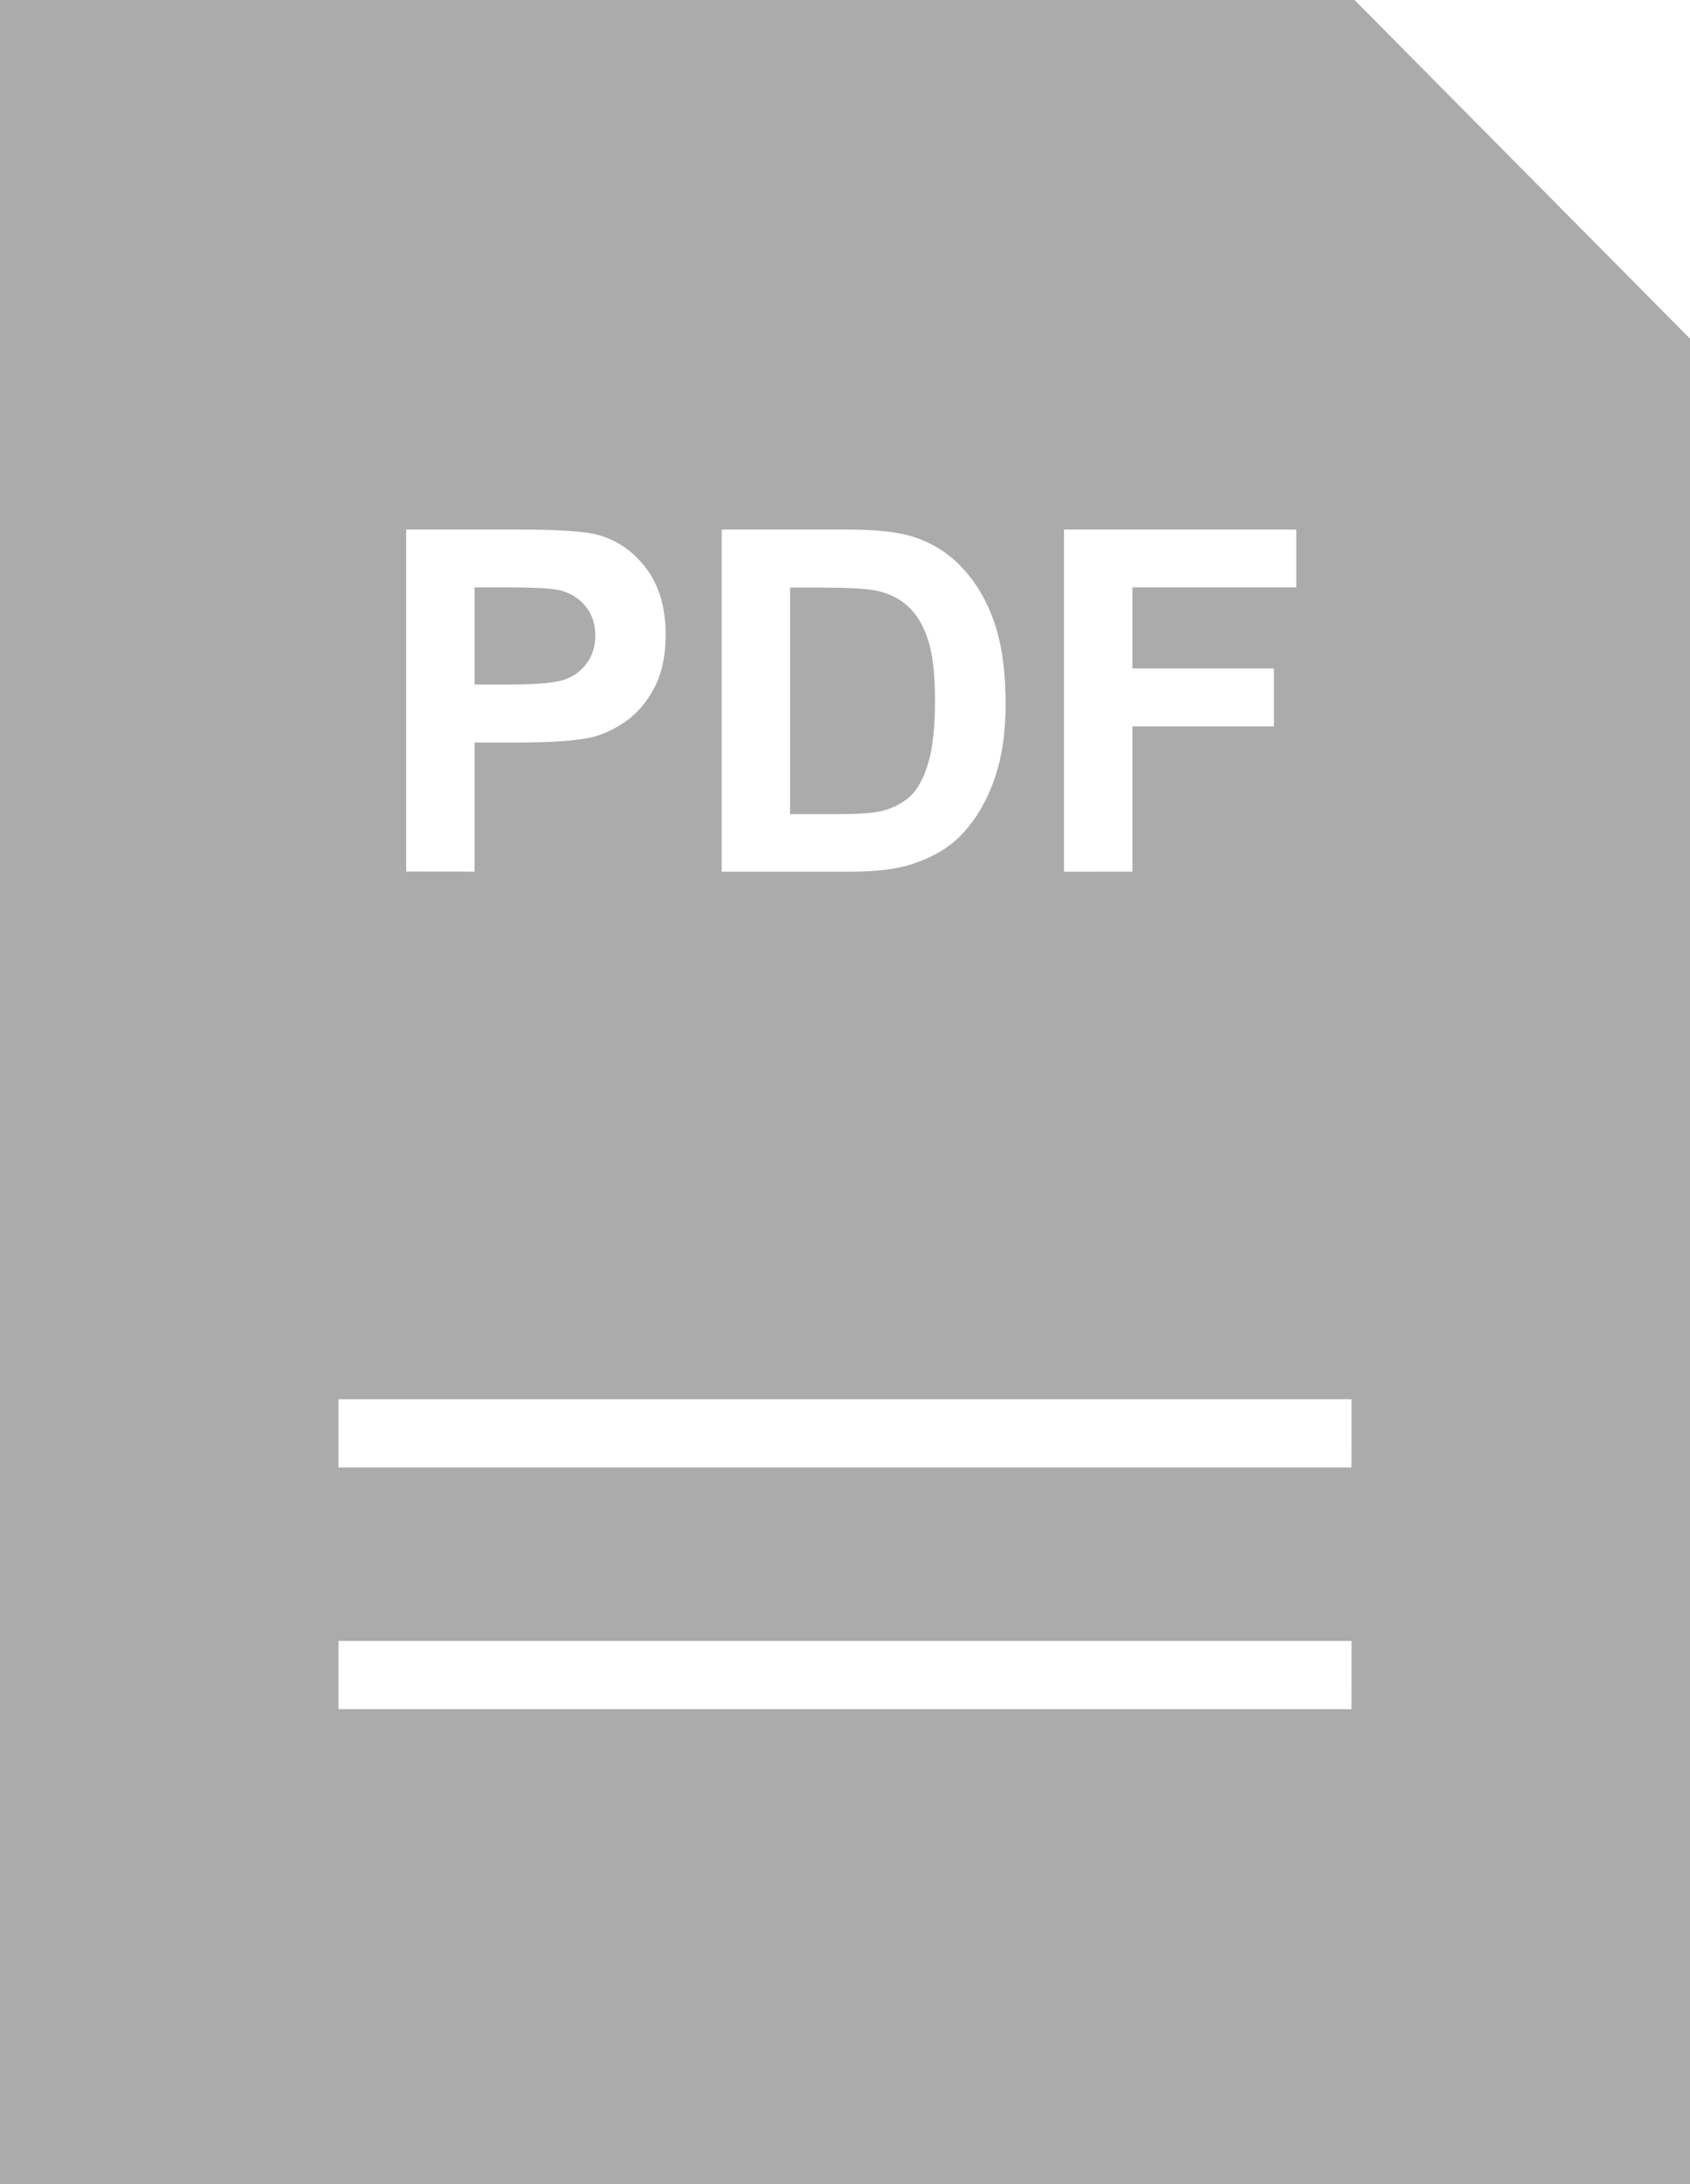 <svg width="24" height="31" viewBox="0 0 24 31" fill="none" xmlns="http://www.w3.org/2000/svg">
<path d="M1.704 2.964C1.807 2.87 1.894 2.714 1.96 2.497C2.026 2.28 2.058 1.984 2.058 1.608C2.058 1.233 2.026 0.945 1.96 0.744C1.895 0.542 1.802 0.386 1.684 0.275C1.566 0.161 1.416 0.086 1.235 0.046C1.099 0.015 0.834 -2.56757e-07 0.437 -2.56757e-07H2.7e-08V3.215H0.725C0.996 3.215 1.192 3.198 1.313 3.168C1.469 3.127 1.6 3.059 1.704 2.964L1.704 2.964Z" transform="translate(11.22 8.34)" fill="#ABABAB"/>
<path d="M19.236 0H-8.4375e-08V31H24V4.807L19.236 0ZM15.11 7.516H18.409V8.337H16.082V9.488H18.091V10.309H16.082V12.371L15.11 12.372L15.11 7.516ZM10.248 7.516H12.023C12.424 7.516 12.728 7.548 12.938 7.609C13.22 7.694 13.463 7.842 13.664 8.058C13.865 8.272 14.018 8.533 14.124 8.845C14.229 9.156 14.281 9.537 14.281 9.993C14.281 10.392 14.231 10.736 14.133 11.025C14.014 11.378 13.842 11.664 13.619 11.883C13.45 12.049 13.223 12.178 12.936 12.27C12.722 12.338 12.434 12.372 12.075 12.372H10.248L10.249 7.516H10.248ZM5.768 7.516H7.327C7.918 7.516 8.303 7.54 8.481 7.589C8.757 7.662 8.988 7.819 9.174 8.064C9.36 8.308 9.453 8.623 9.453 9.011C9.453 9.308 9.399 9.558 9.293 9.761C9.186 9.965 9.05 10.123 8.885 10.24C8.719 10.355 8.551 10.431 8.381 10.47C8.148 10.516 7.813 10.539 7.374 10.539H6.74V12.371L5.768 12.37L5.768 7.516ZM19.193 24.259H4.807V23.29H19.194L19.193 24.259ZM19.193 20.828H4.807V19.86H19.194L19.193 20.828Z" fill="#ABABAB"/>
<path d="M1.3 1.301C1.428 1.25 1.53 1.171 1.603 1.062C1.678 0.954 1.714 0.828 1.714 0.685C1.714 0.509 1.662 0.363 1.559 0.248C1.456 0.133 1.326 0.062 1.168 0.033C1.051 0.011 0.82 -1.3642e-07 0.469 -1.3642e-07H2.04375e-07V1.378H0.532C0.914 1.377 1.17 1.353 1.3 1.301L1.3 1.301Z" transform="translate(6.74 8.337)" fill="#ABABAB"/>
</svg>
